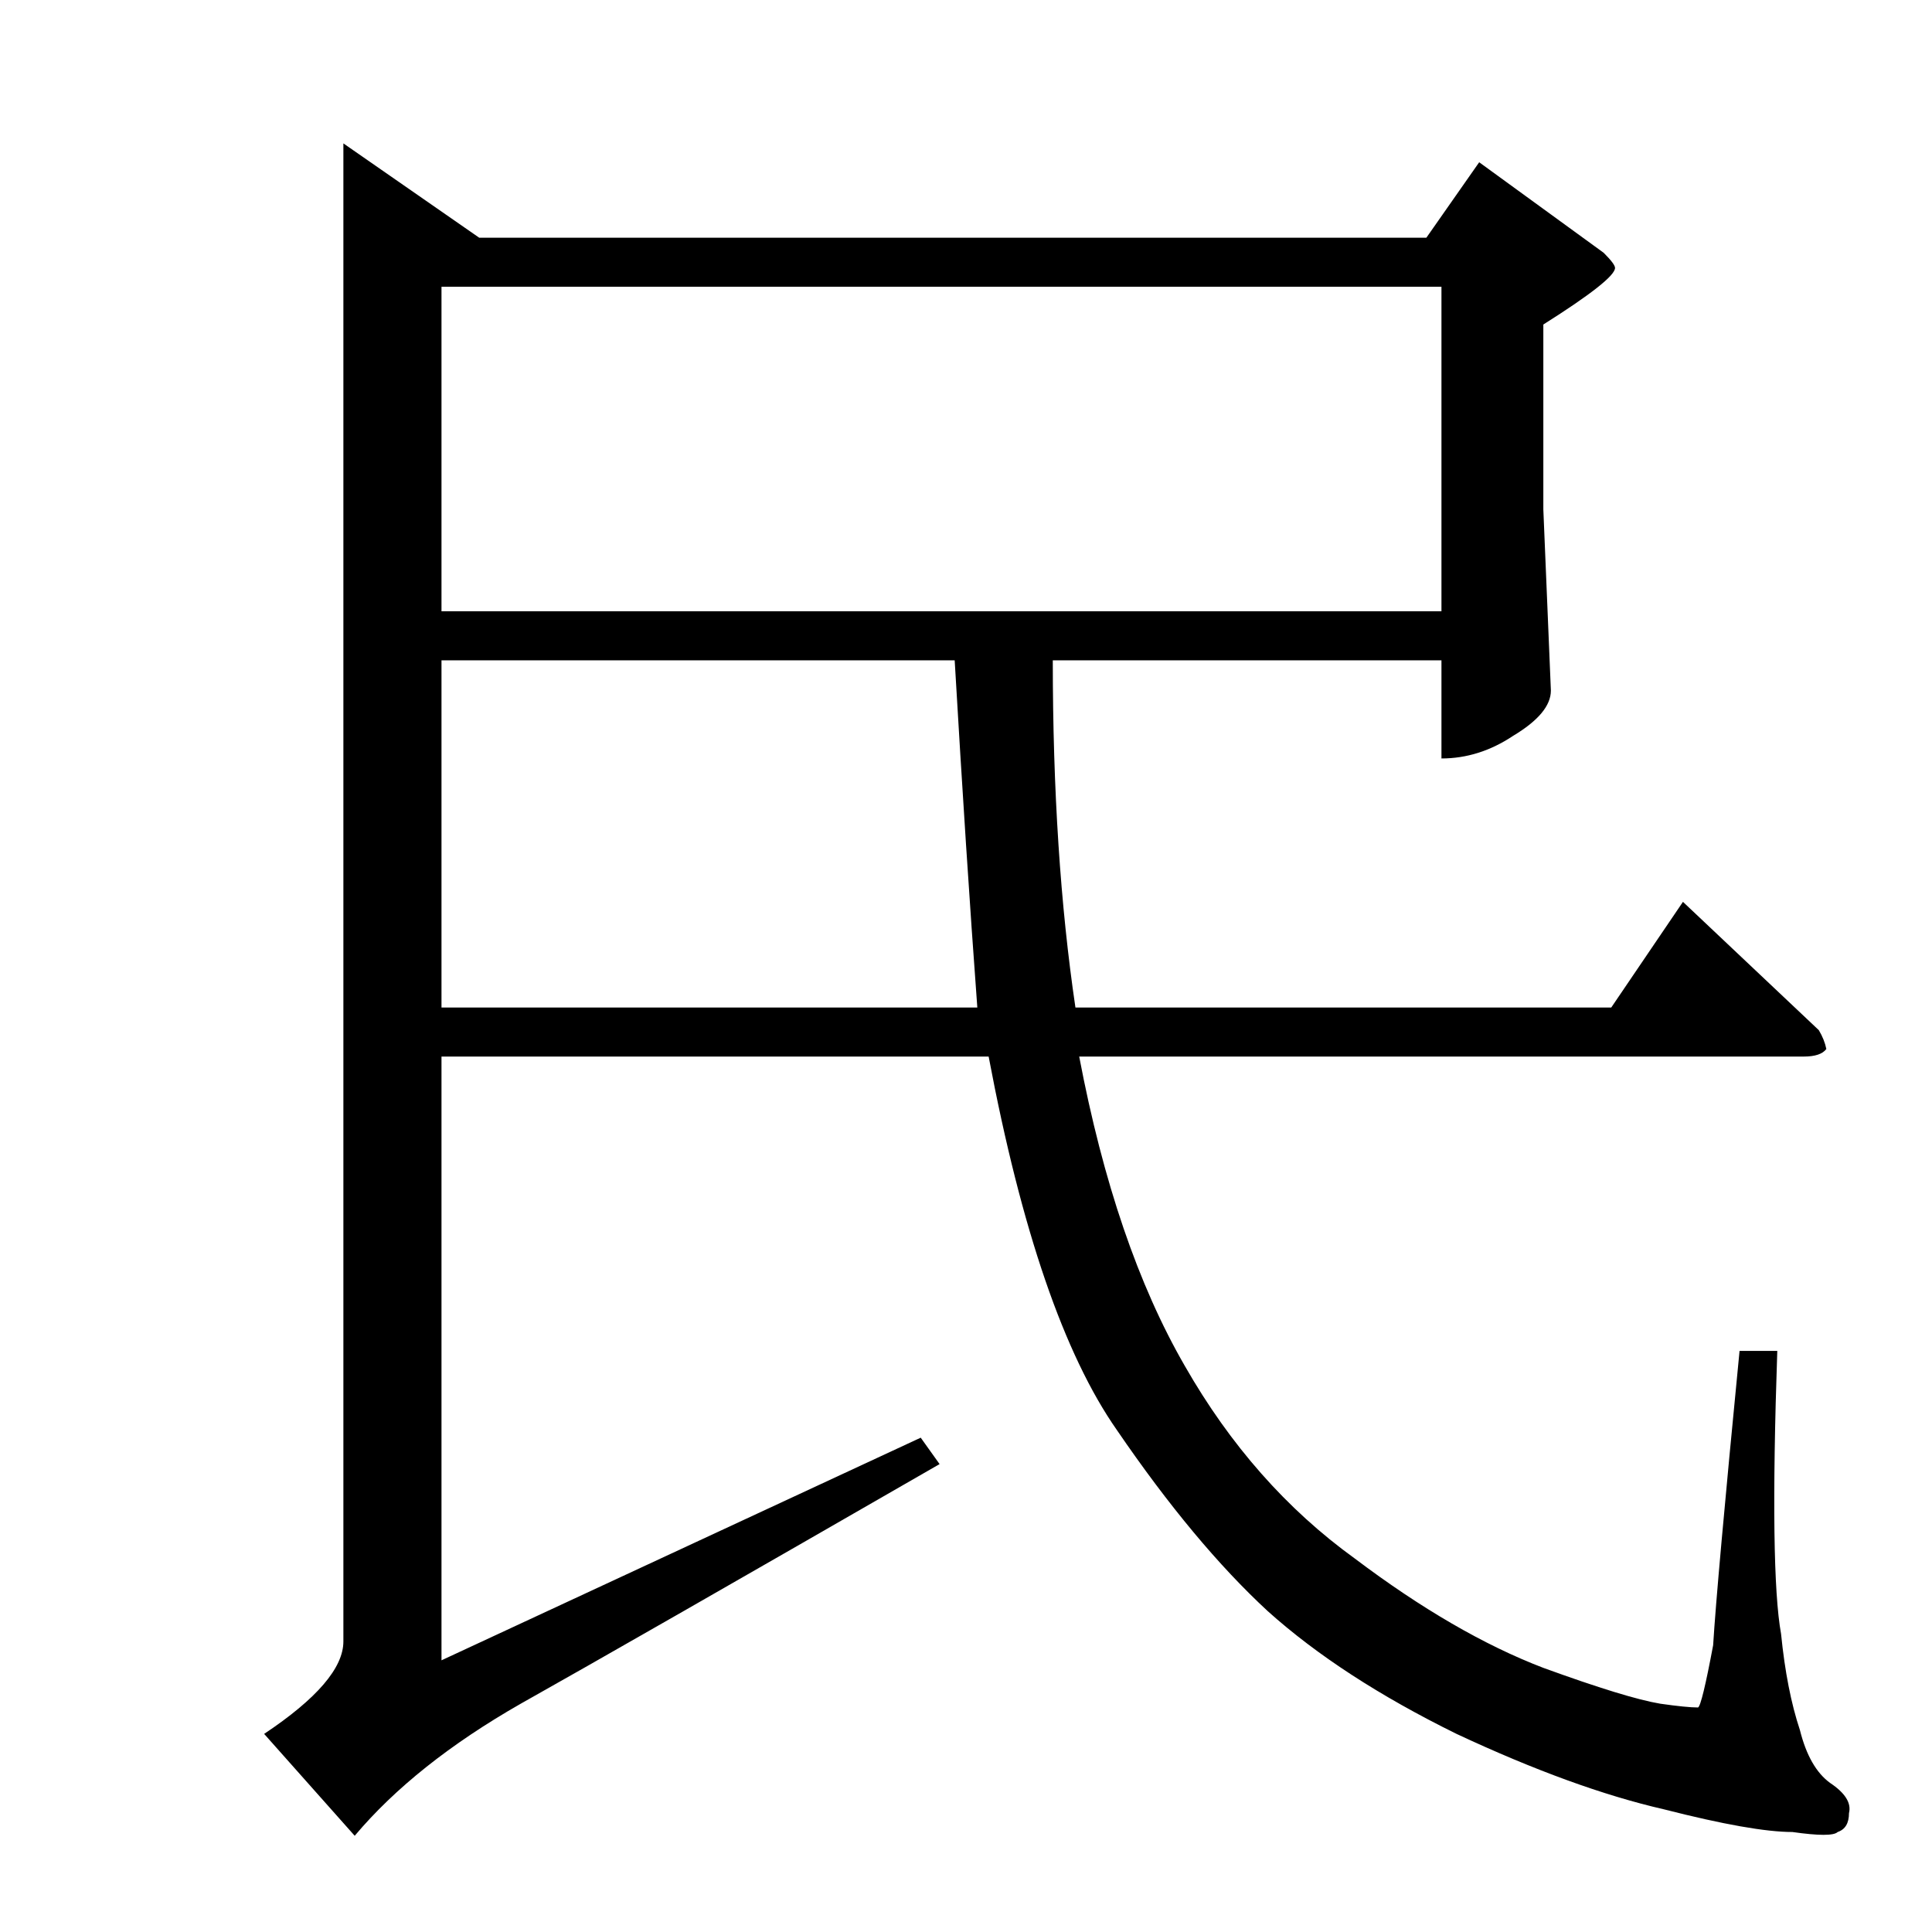 <?xml version="1.0" standalone="no"?>
<!DOCTYPE svg PUBLIC "-//W3C//DTD SVG 1.1//EN" "http://www.w3.org/Graphics/SVG/1.1/DTD/svg11.dtd" >
<svg xmlns="http://www.w3.org/2000/svg" xmlns:xlink="http://www.w3.org/1999/xlink" version="1.1" viewBox="0 -205 1024 1024">
  <g transform="matrix(1 0 0 -1 0 819)">
   <path fill="currentColor"
d="M784 938l66 -48q6 -6 6 -8q0 -6 -38 -30v-98l4 -96q0 -12 -20 -24q-18 -12 -38 -12v52h-206q0 -103 12 -184h284l38 56l72 -68q3 -5 4 -10q-3 -4 -12 -4h-384q19 -100 56 -164q36 -63 90 -102q53 -40 100 -58q44 -16 62 -19q14 -2 20 -2q2 1 8 33q2 33 14 156h20
q-4 -117 2 -150q3 -30 10 -51q5 -20 16 -28q12 -8 10 -16q0 -8 -6 -10q-3 -3 -24 0q-21 0 -68 12q-48 11 -110 40q-61 30 -100 65q-39 36 -80 96q-42 60 -68 198h-290v-320l254 118l10 -14q-165 -95 -222 -127q-56 -32 -88 -70l-48 54q42 28 42 49v794l72 -50h502l28 40v0v0
zM518 490q-6 81 -12 184h-272v-184h284v0v0zM234 872v-172h530v172h-530v0v0z" />
  </g>

</svg>
